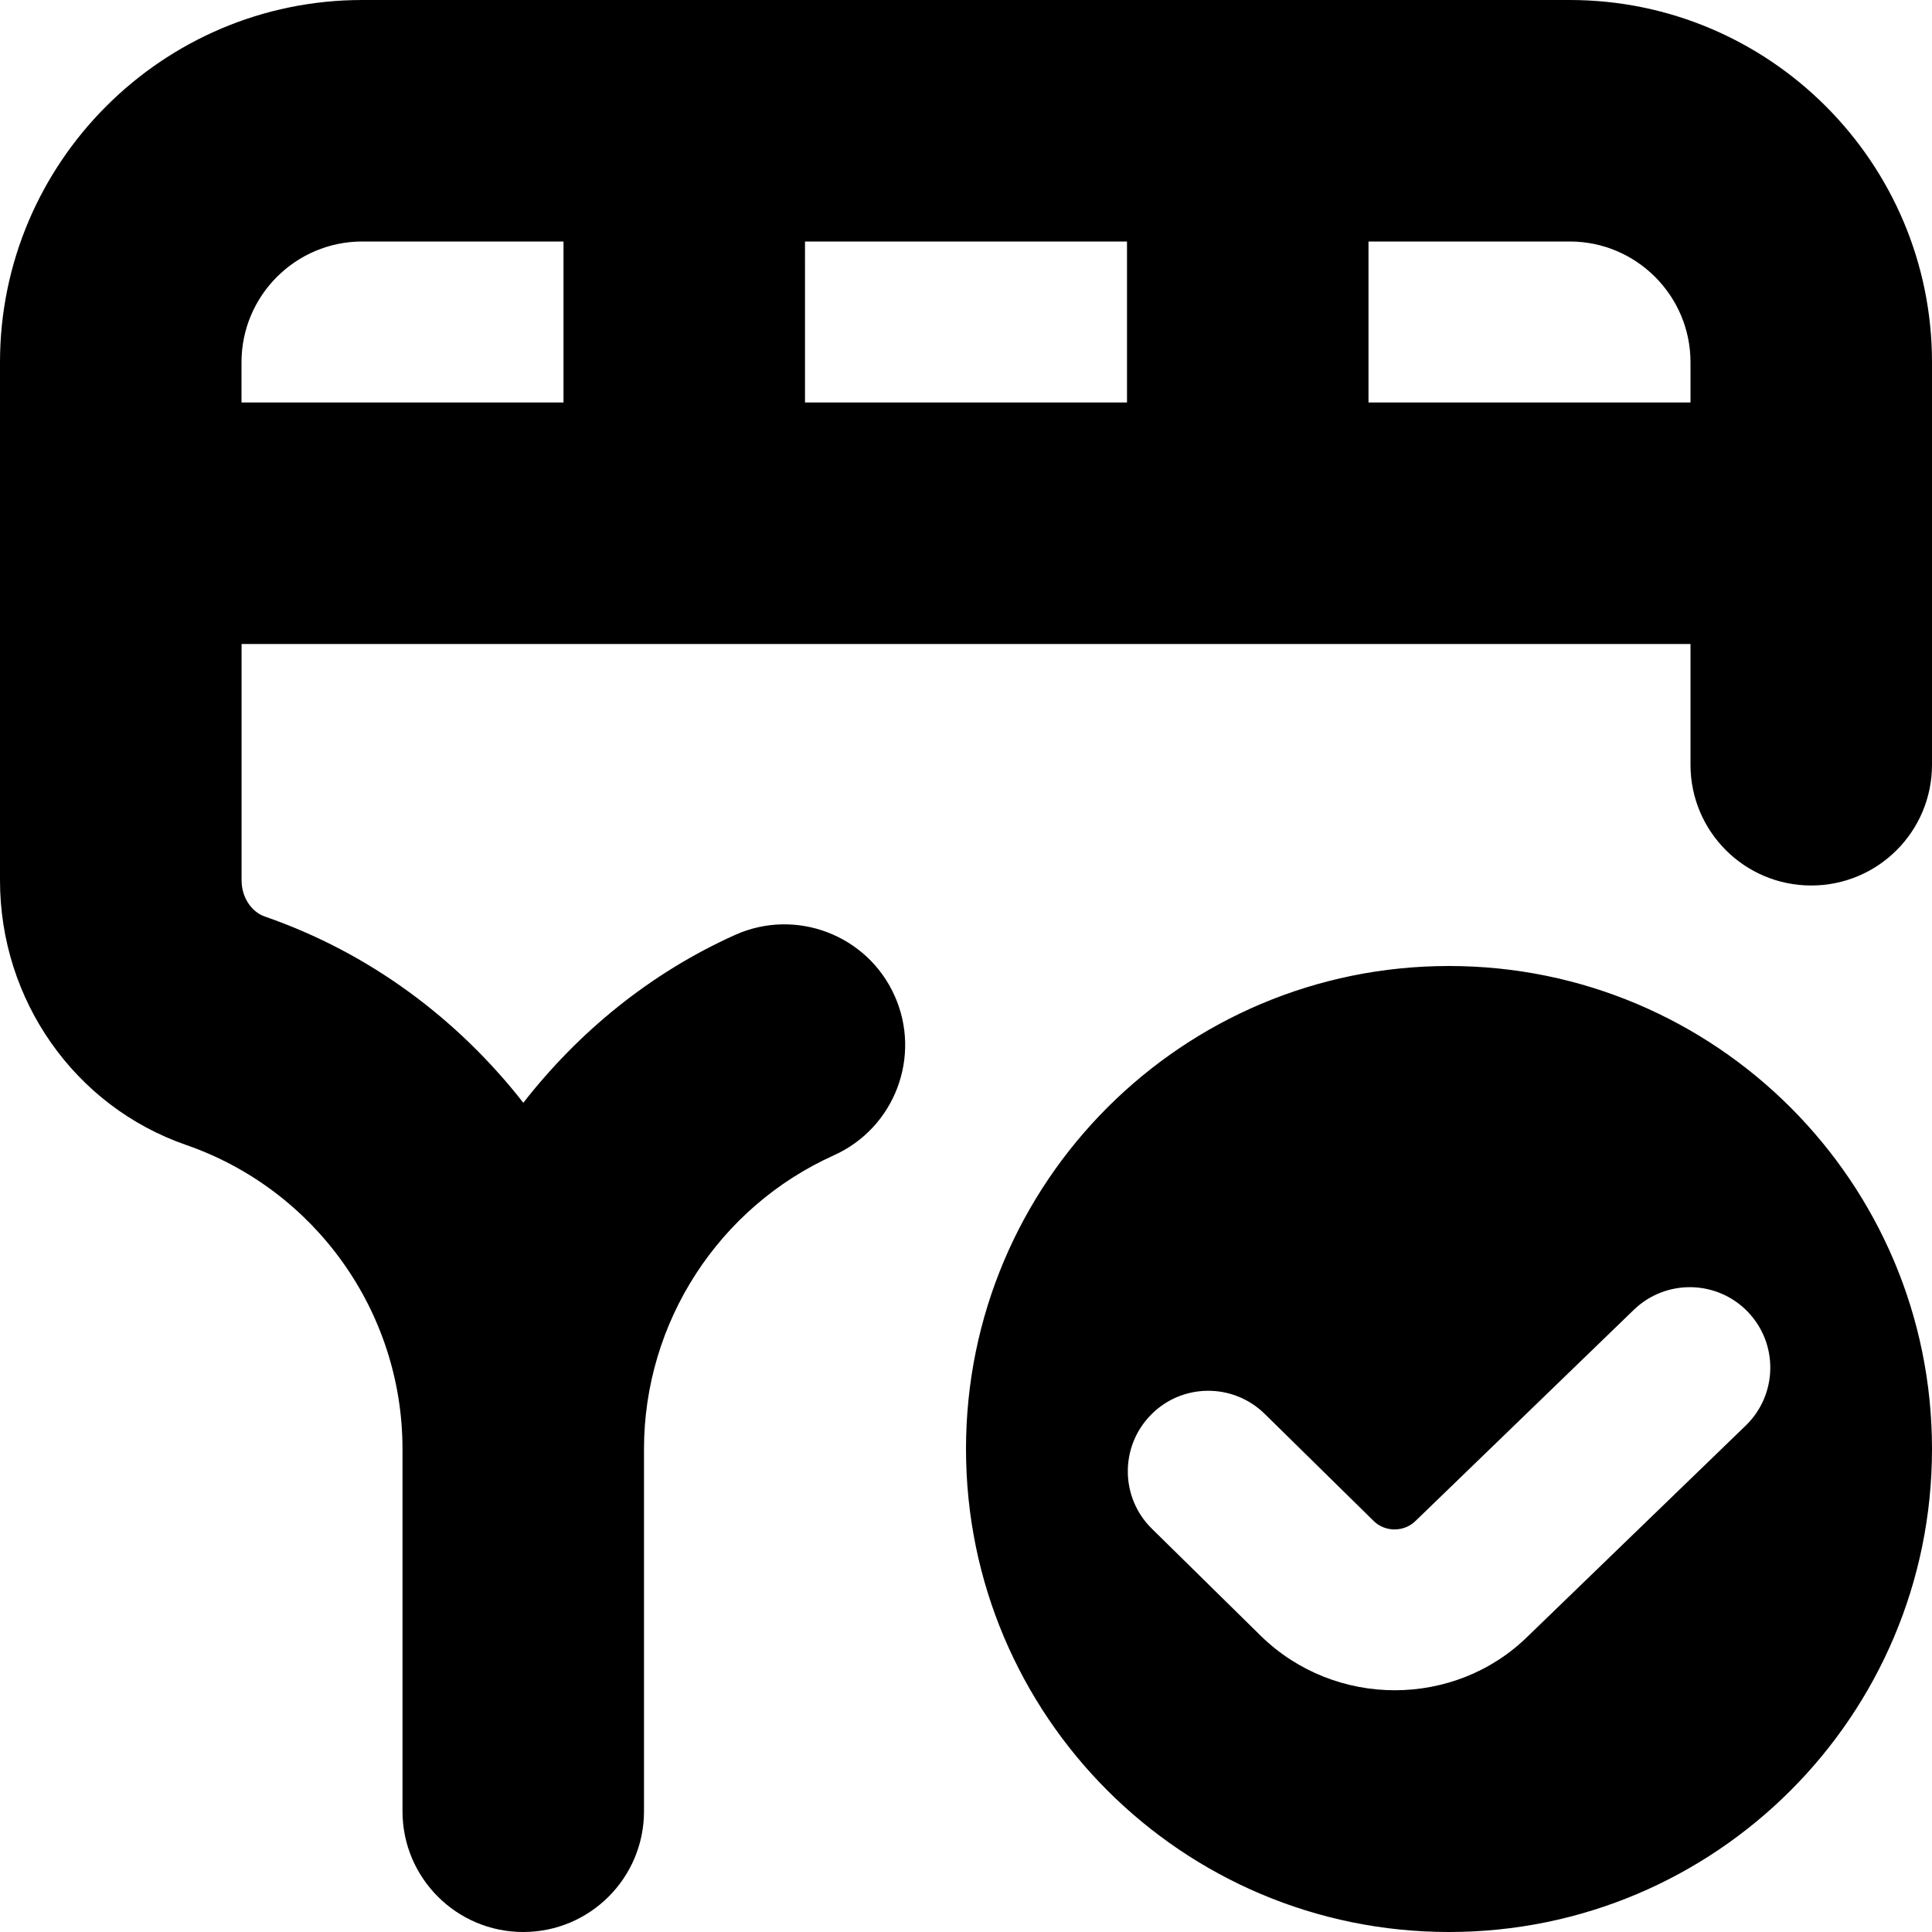 <?xml version="1.0" encoding="UTF-8"?>
<svg xmlns="http://www.w3.org/2000/svg" id="Layer_1" data-name="Layer 1" viewBox="0 0 24 24">
  <path d="M19.5,0H4.5C2.019,0,0,2.019,0,4.5v6.437c0,1.486,.928,2.806,2.309,3.285,1.609,.557,2.691,2.075,2.691,3.778v4.5c0,.828,.671,1.5,1.5,1.5s1.5-.672,1.5-1.5v-4.5c0-1.571,.926-3.004,2.36-3.649,.755-.341,1.092-1.229,.752-1.984-.34-.755-1.228-1.092-1.983-.752-1.056,.476-1.942,1.205-2.628,2.084-.812-1.038-1.905-1.861-3.21-2.313-.171-.059-.29-.244-.29-.449v-2.937H21v1.5c0,.829,.671,1.5,1.5,1.5s1.5-.671,1.5-1.5V4.5c0-2.481-2.019-4.5-4.5-4.5Zm-5.5,3v2h-4V3h4ZM3,4.5c0-.827,.673-1.5,1.5-1.5h2.5v2H3v-.5Zm14,.5V3h2.5c.827,0,1.5,.673,1.5,1.5v.5h-4Zm1,7c-3.314,0-6,2.686-6,6s2.686,6,6,6,6-2.686,6-6-2.686-6-6-6Zm3.683,5.712l-2.703,2.614c-.452,.446-1.052,.671-1.653,.671s-1.203-.225-1.663-.674l-1.354-1.332c-.395-.387-.4-1.02-.014-1.414,.386-.395,1.019-.401,1.414-.014l1.354,1.331c.144,.142,.38,.139,.522-.002l2.713-2.624c.397-.381,1.031-.37,1.414,.029,.382,.398,.369,1.031-.029,1.414Z"/>
</svg>
